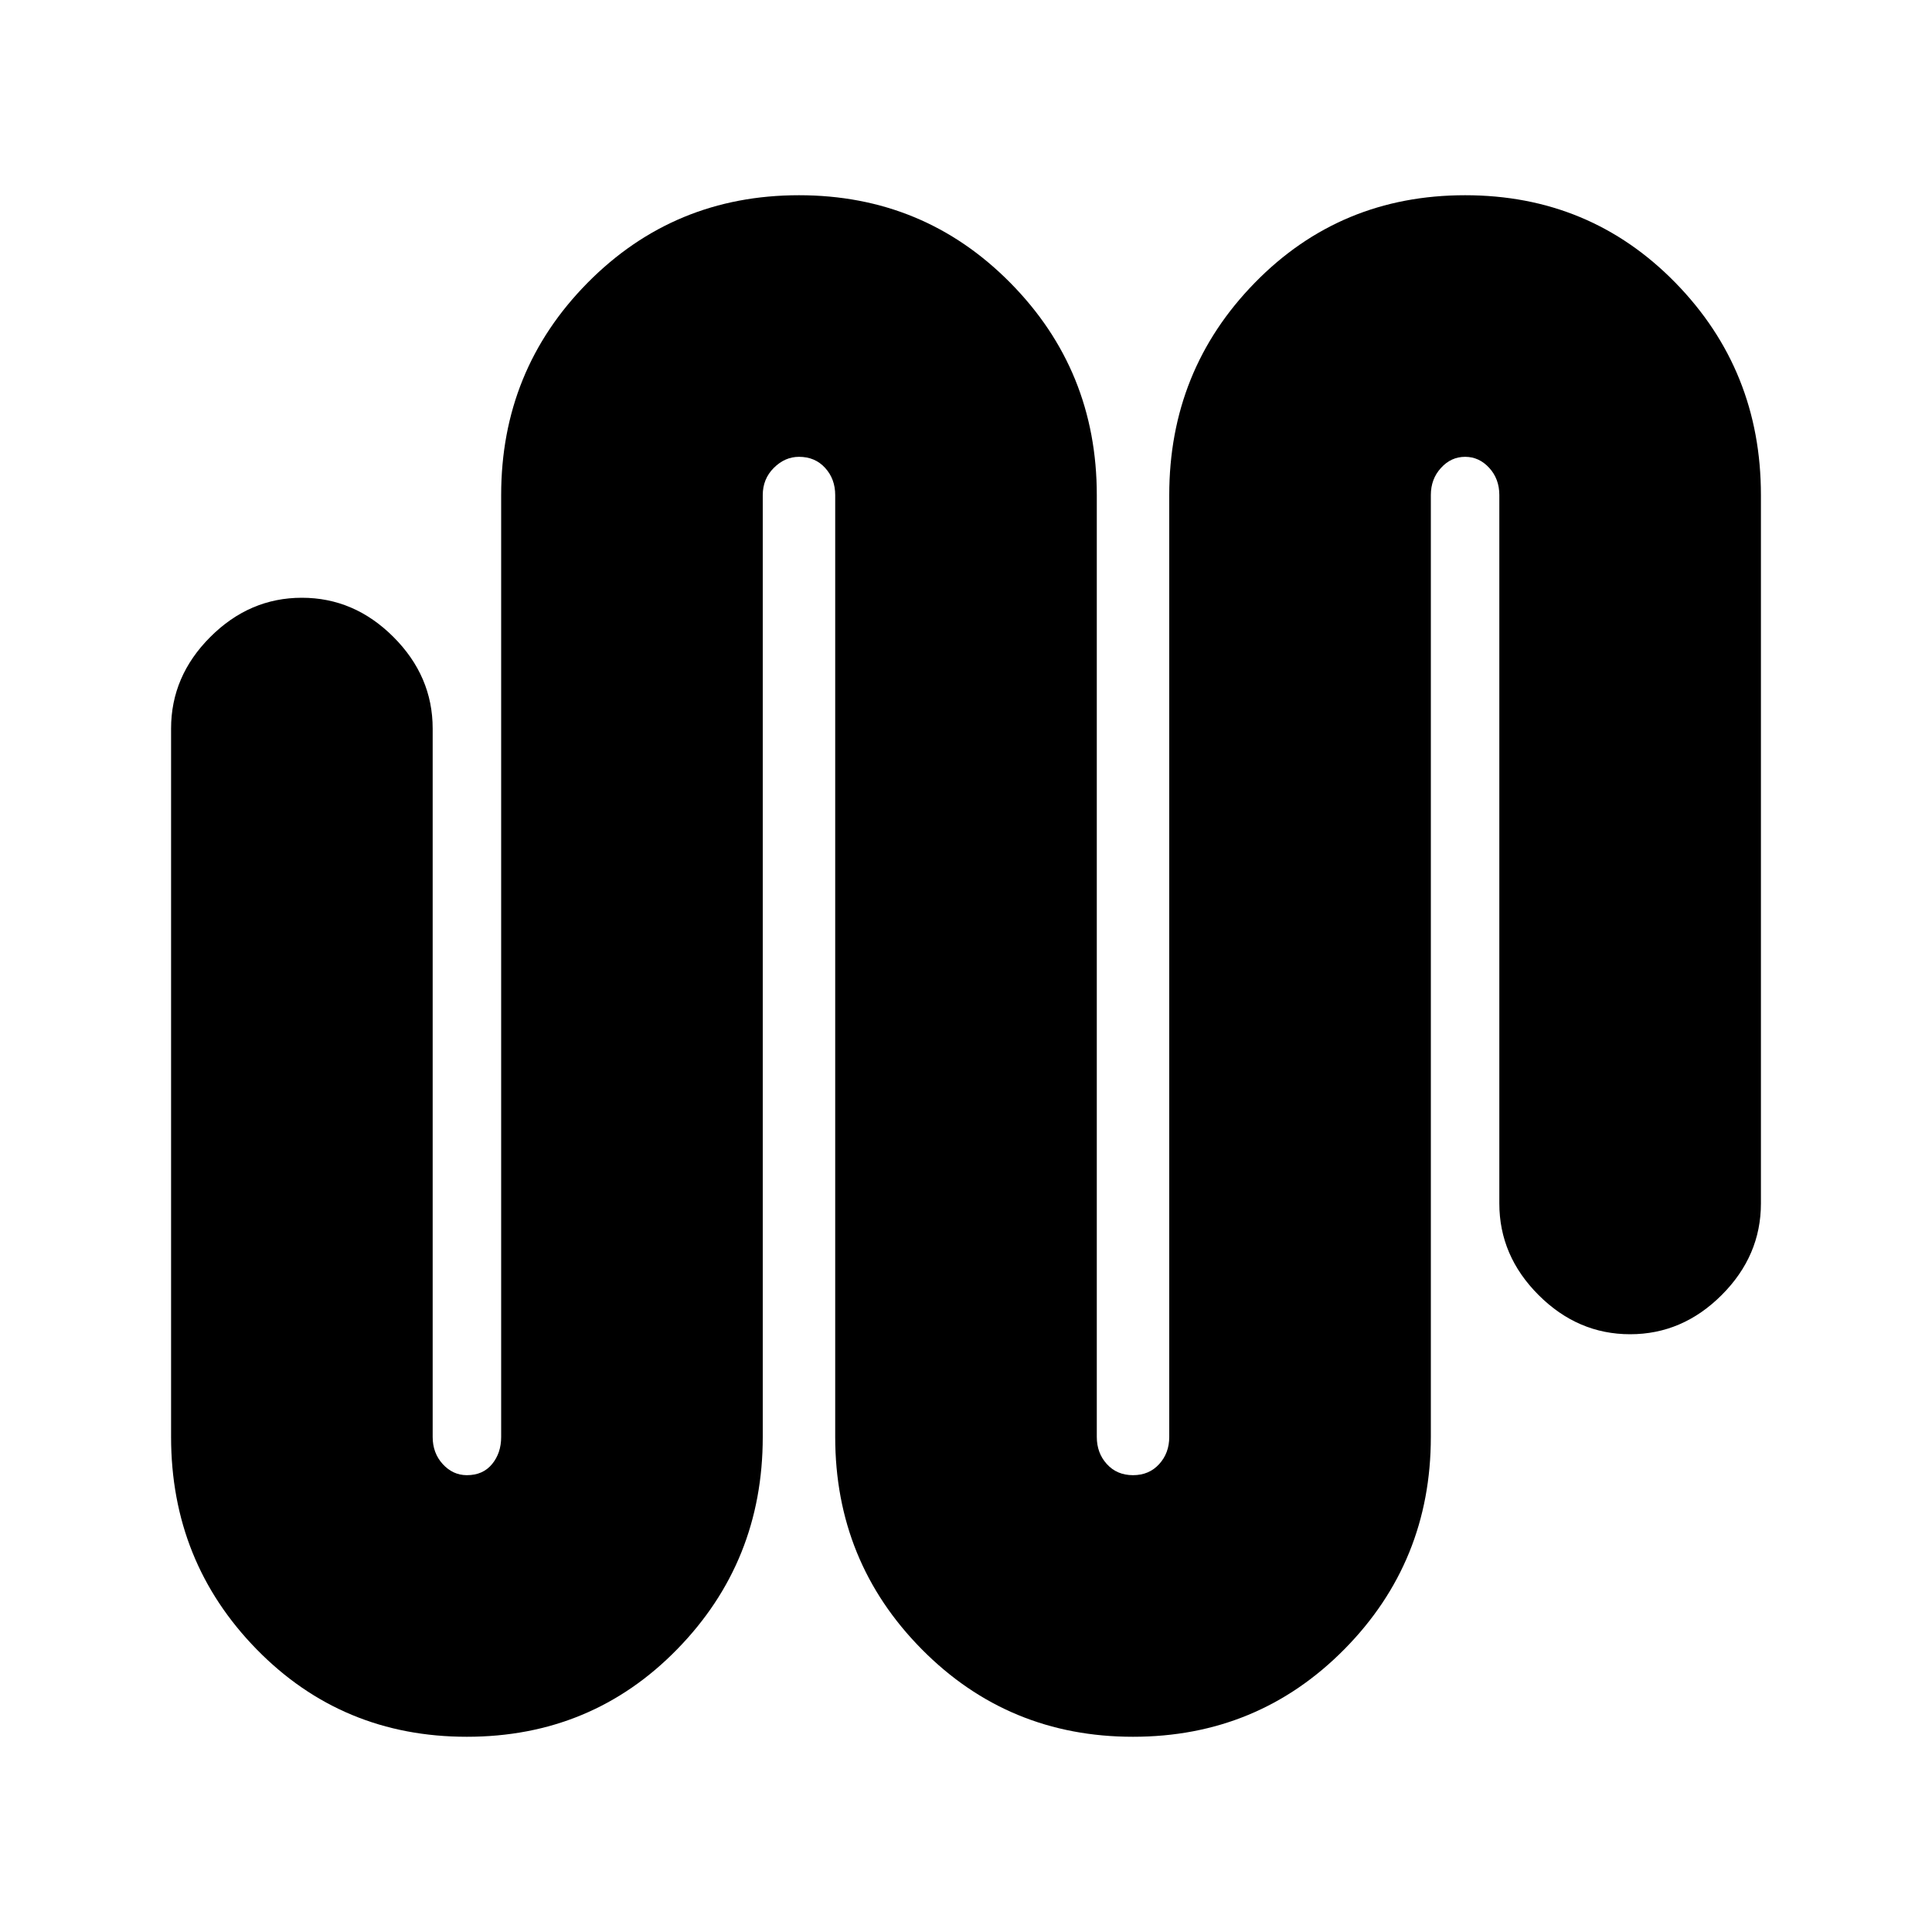 <svg xmlns="http://www.w3.org/2000/svg" height="20" width="20"><path d="M4.833 17.979q-1.291 0-2.177-.906-.885-.906-.885-2.198V7.542q0-.542.406-.948.406-.406.948-.406.542 0 .948.406.406.406.406.948v7.333q0 .167.104.281.105.115.25.115.167 0 .261-.115.094-.114.094-.281v-9.75q0-1.292.895-2.198.896-.906 2.188-.906 1.291 0 2.187.906.896.906.896 2.198v9.75q0 .167.104.281.104.115.271.115.167 0 .271-.115.104-.114.104-.281v-9.75q0-1.292.886-2.198.885-.906 2.177-.906 1.291 0 2.177.906.885.906.885 2.198v7.333q0 .542-.406.948-.406.406-.948.406-.542 0-.948-.406-.406-.406-.406-.948V5.125q0-.167-.104-.281-.105-.115-.25-.115-.146 0-.25.115-.105.114-.105.281v9.75q0 1.292-.895 2.198-.896.906-2.188.906-1.291 0-2.187-.906-.896-.906-.896-2.198v-9.75q0-.167-.104-.281-.104-.115-.271-.115-.146 0-.261.115-.114.114-.114.281v9.75q0 1.292-.886 2.198-.885.906-2.177.906Z"/></svg>
